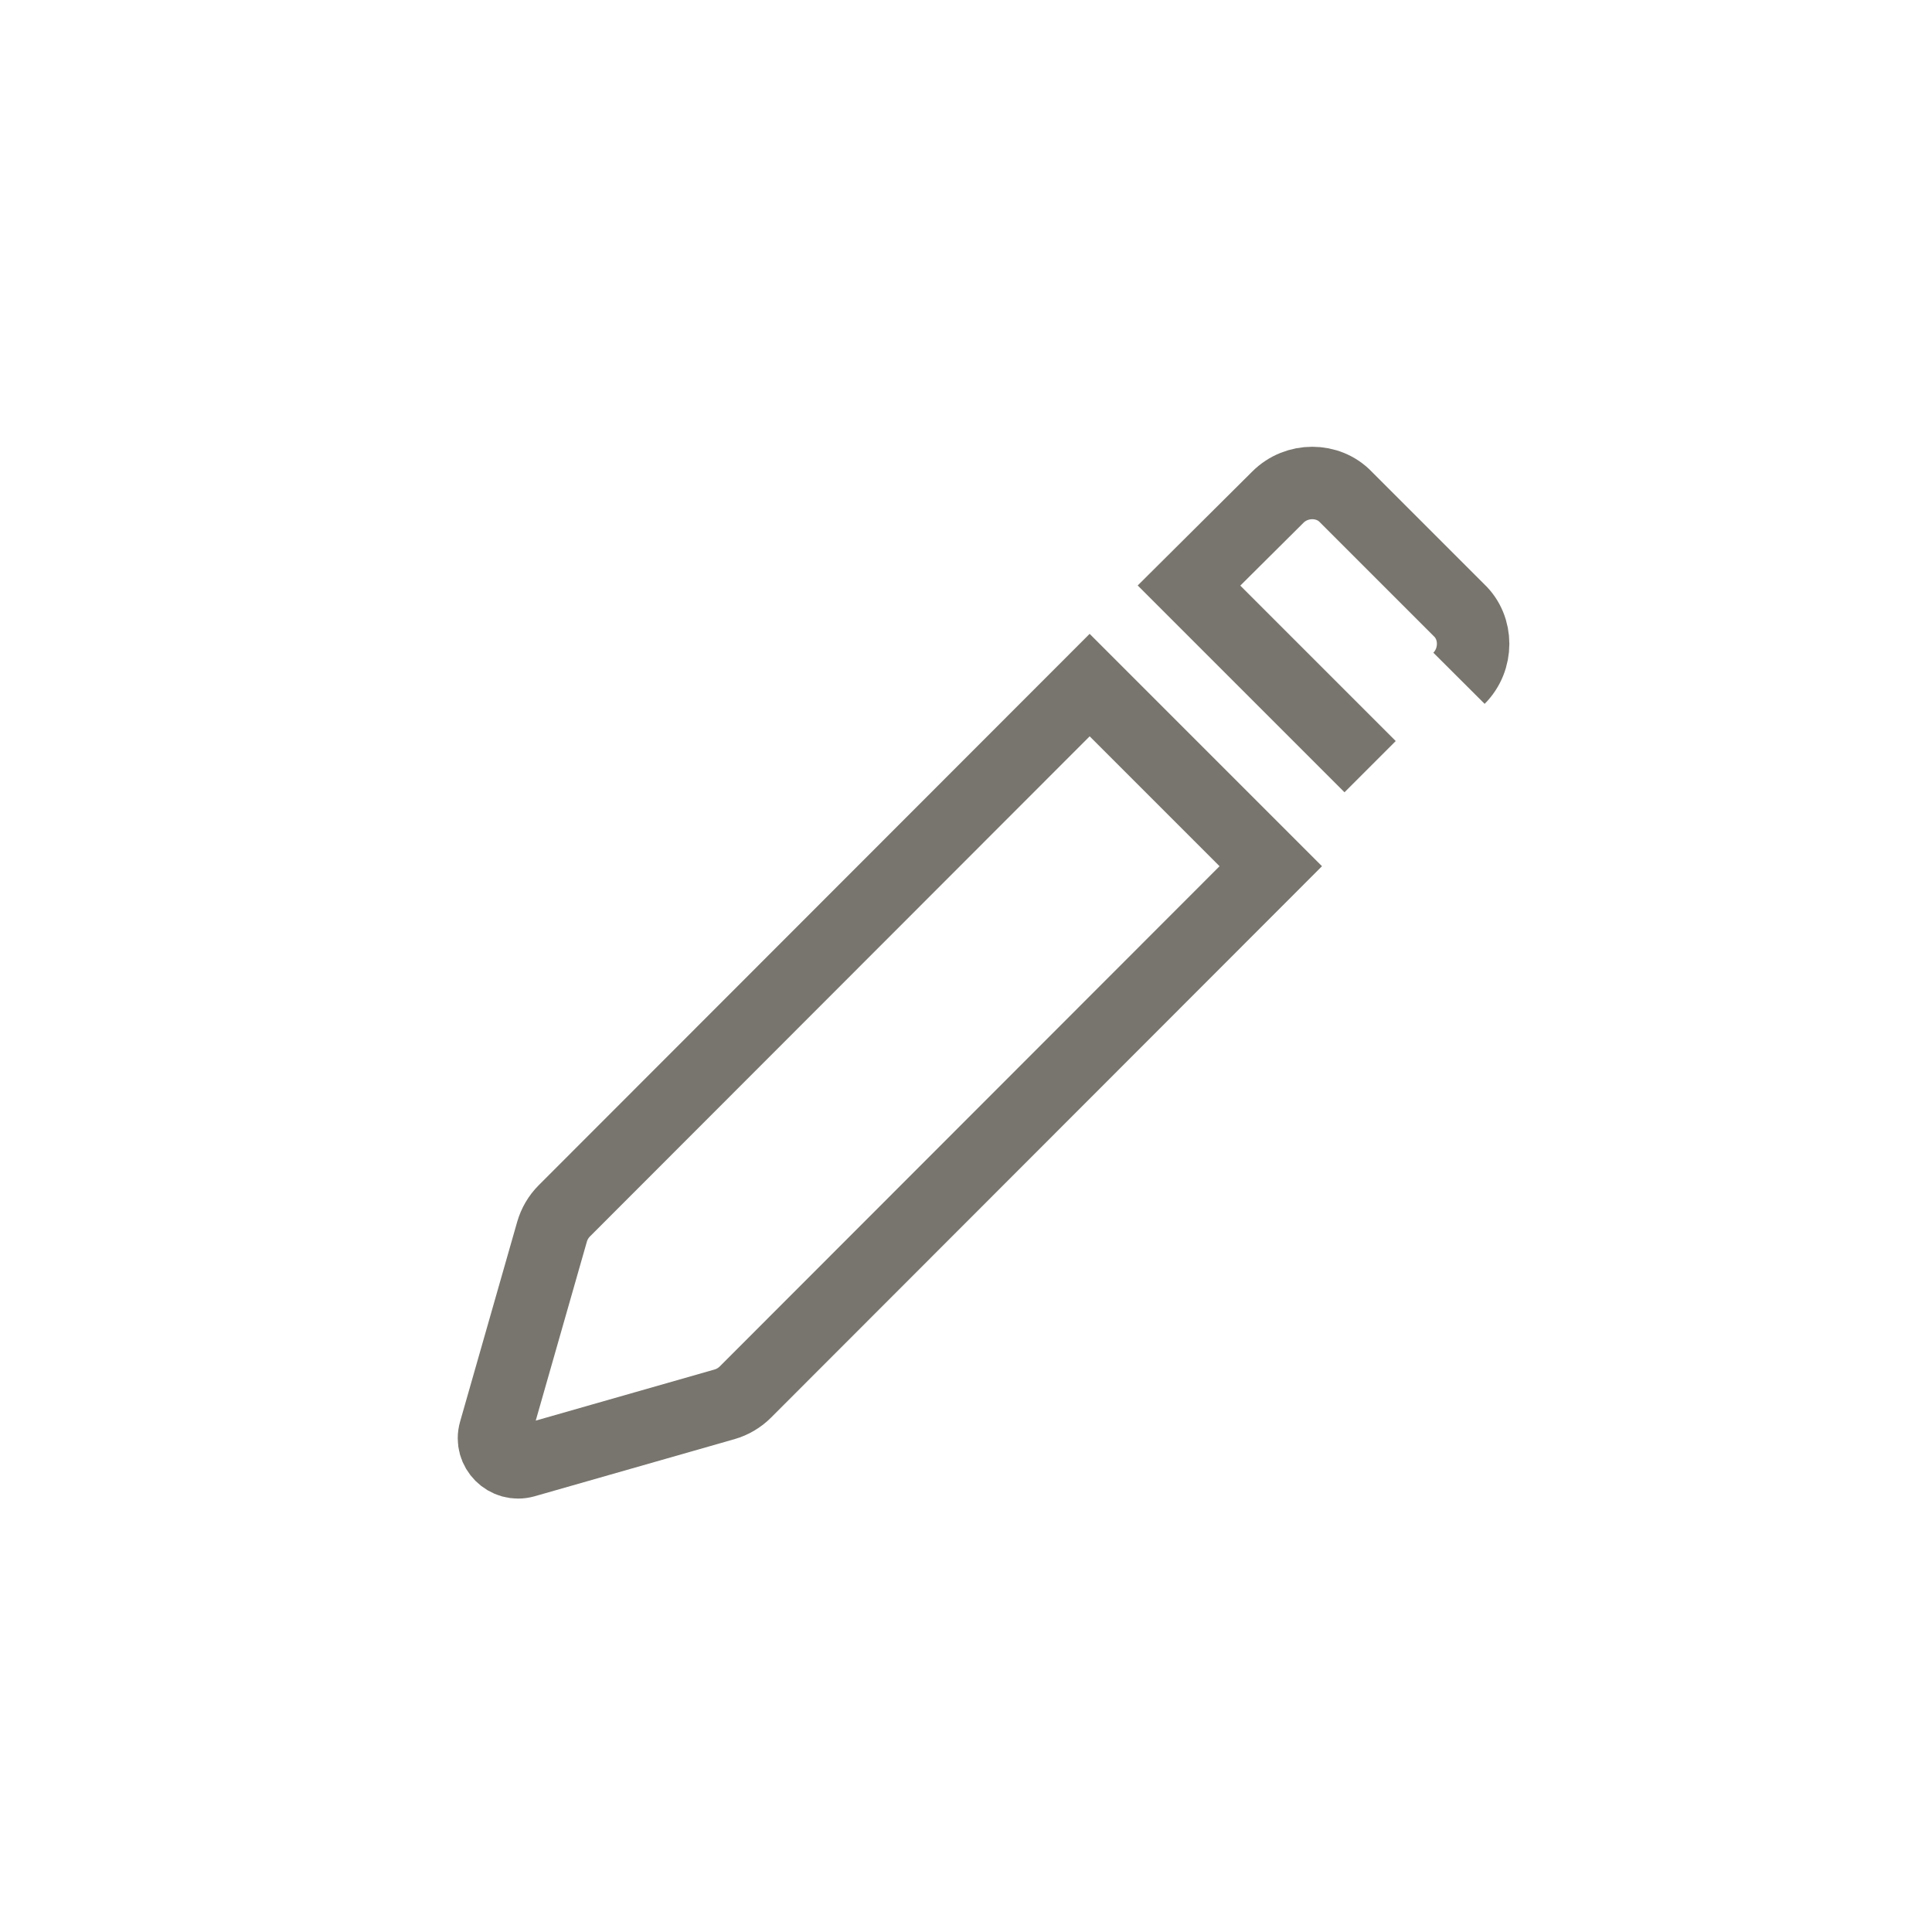 <svg width="40" height="40" viewBox="0 0 40 40" fill="none" xmlns="http://www.w3.org/2000/svg">
<path d="M30.207 14.043C30.597 13.652 30.597 13.002 30.207 12.633L27.867 10.293C27.497 9.902 26.847 9.902 26.457 10.293L24.617 12.123L28.367 15.873" stroke="#78756E" stroke-width="1.5"/>
<path d="M10.247 29.639L11.429 25.503C11.476 25.339 11.563 25.191 11.683 25.07L22.56 14.184L26.31 17.934L15.433 28.82C15.313 28.94 15.164 29.028 15.001 29.075L10.865 30.257C10.488 30.364 10.139 30.016 10.247 29.639Z" stroke="#78756E" stroke-width="1.5"/>
</svg>
